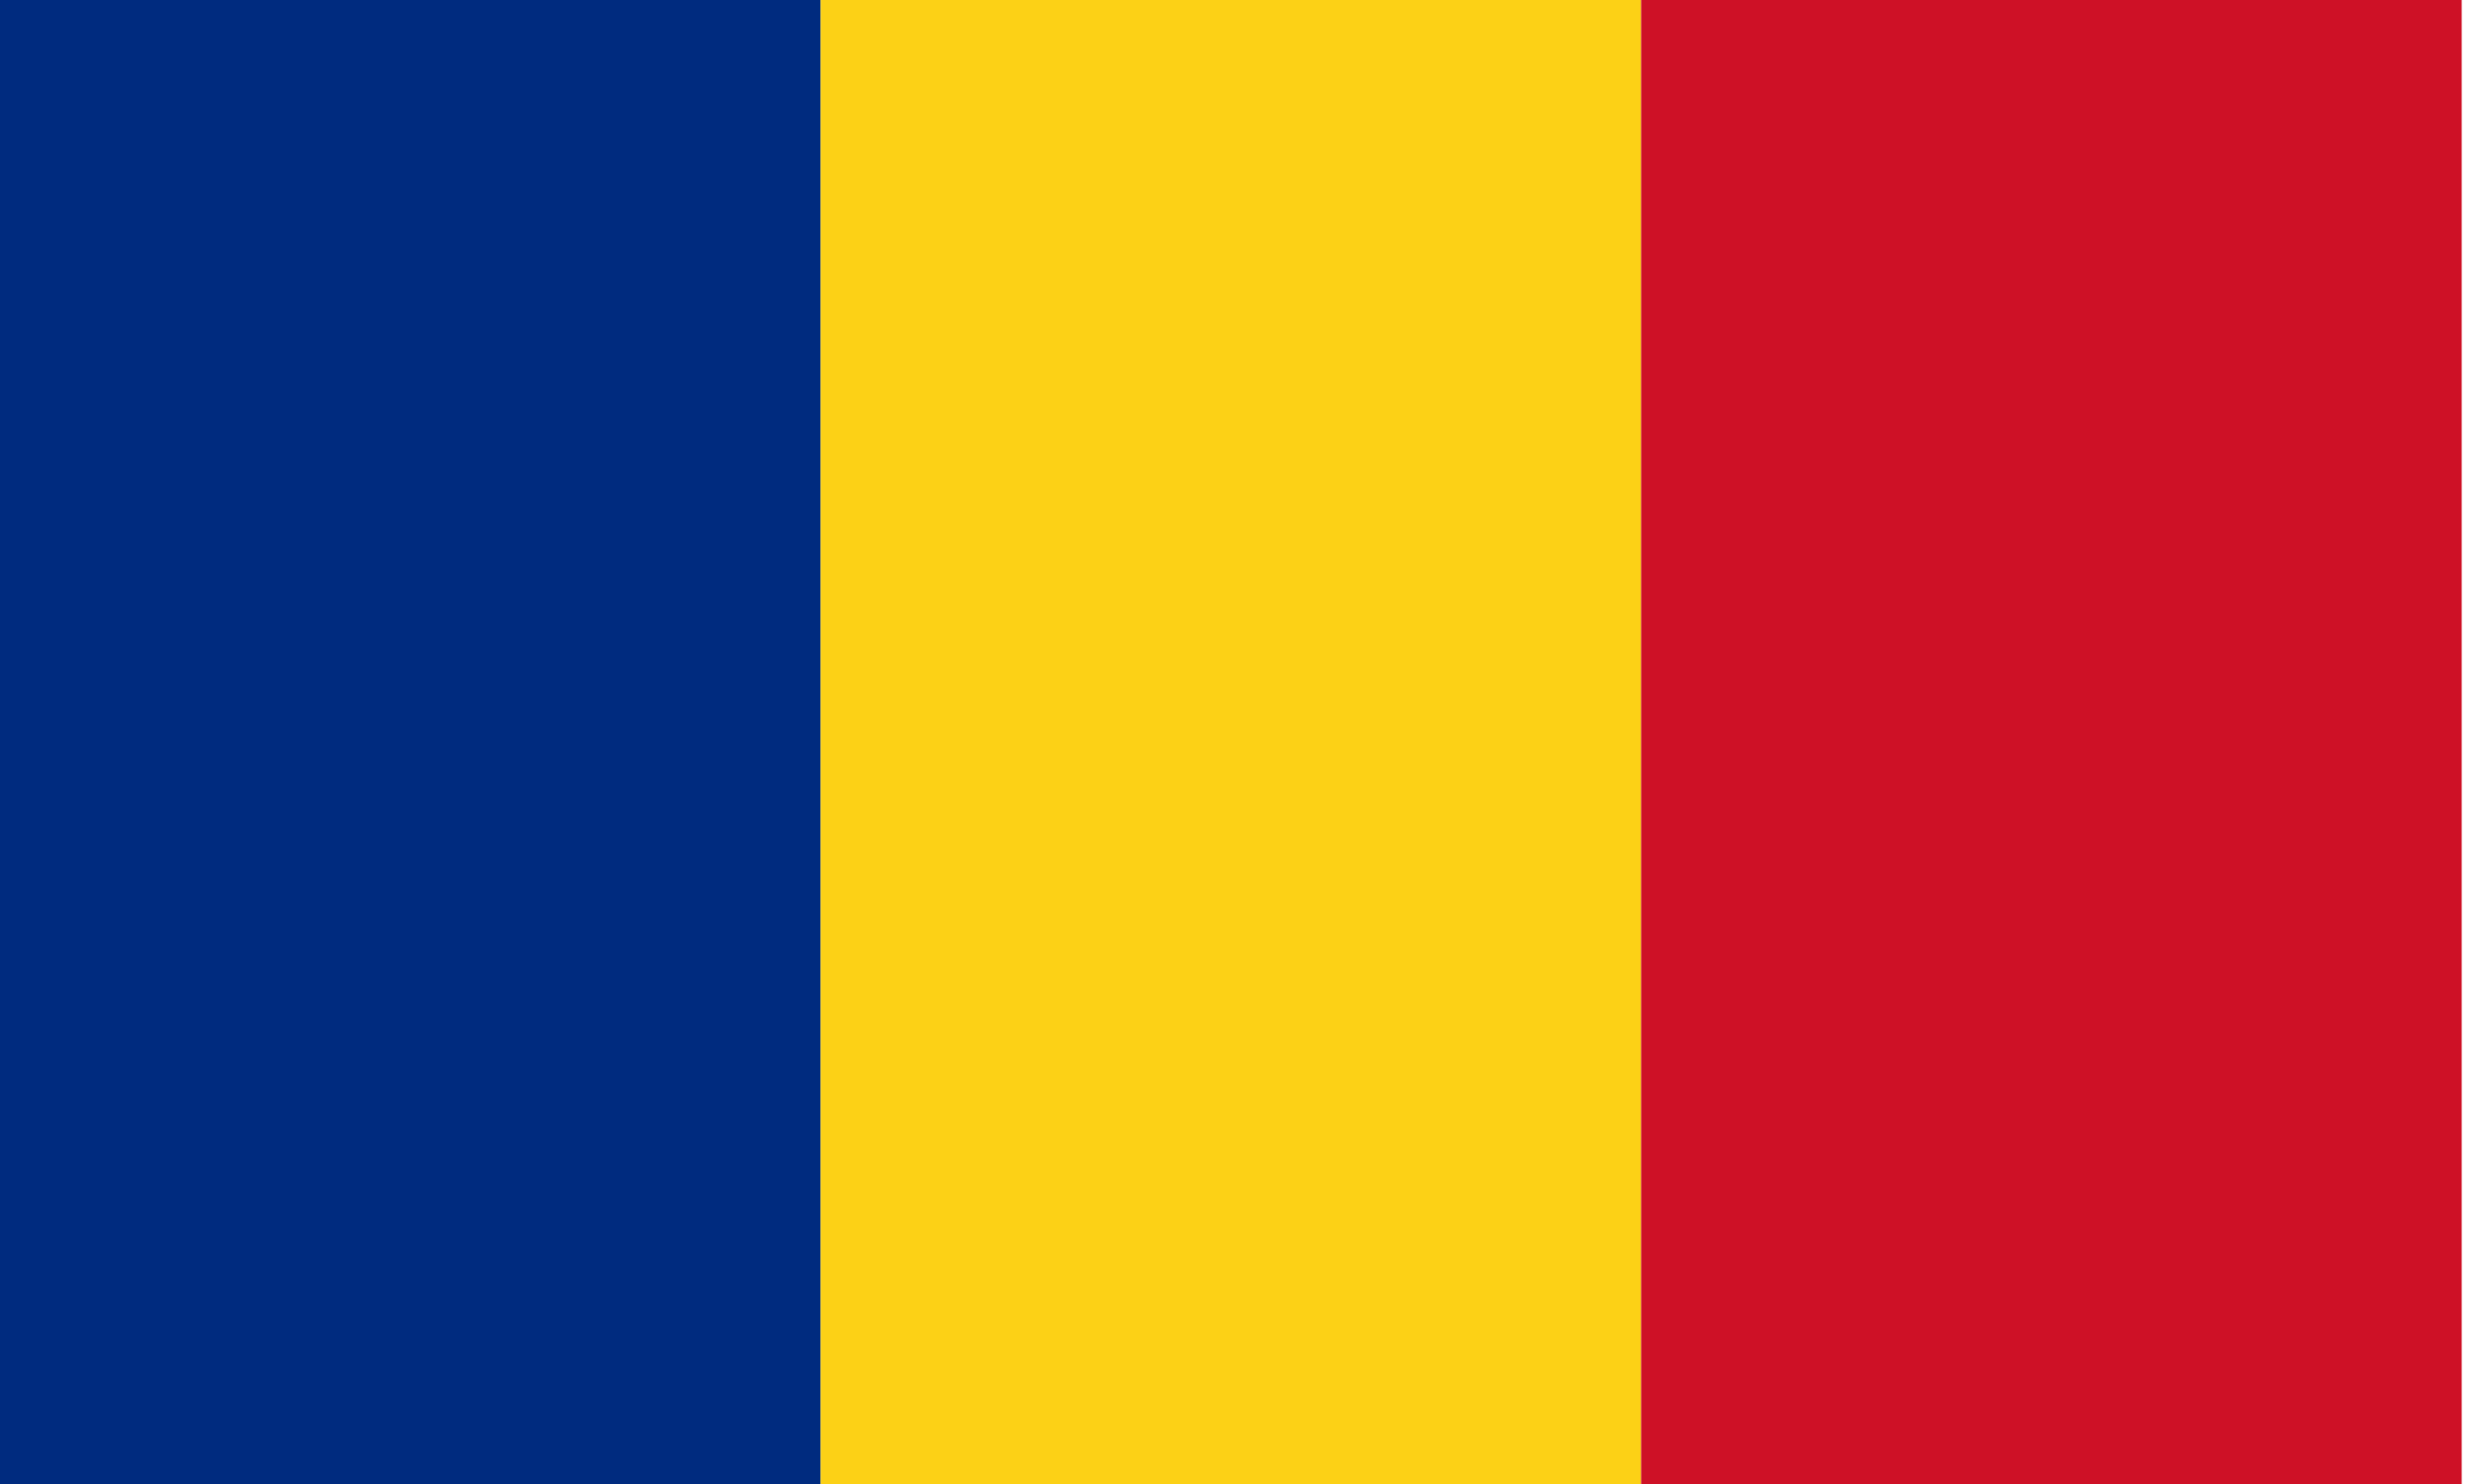 <?xml version="1.0" encoding="UTF-8"?>
<svg width="50px" height="30px" viewBox="0 0 50 30" version="1.1" xmlns="http://www.w3.org/2000/svg" xmlns:xlink="http://www.w3.org/1999/xlink">
    <title>flag/romania@</title>
    <g id="FranceConnect+" stroke="none" stroke-width="1" fill="none" fill-rule="evenodd">
        <g id="flag/romania" fill-rule="nonzero">
            <rect id="Rectangle" fill="#002B7F" x="0" y="0" width="16.584" height="30"></rect>
            <rect id="Rectangle" fill="#FCD116" x="16.584" y="0" width="16.584" height="30"></rect>
            <rect id="Rectangle" fill="#CE1126" x="33.167" y="0" width="16.584" height="30"></rect>
        </g>
    </g>
</svg>